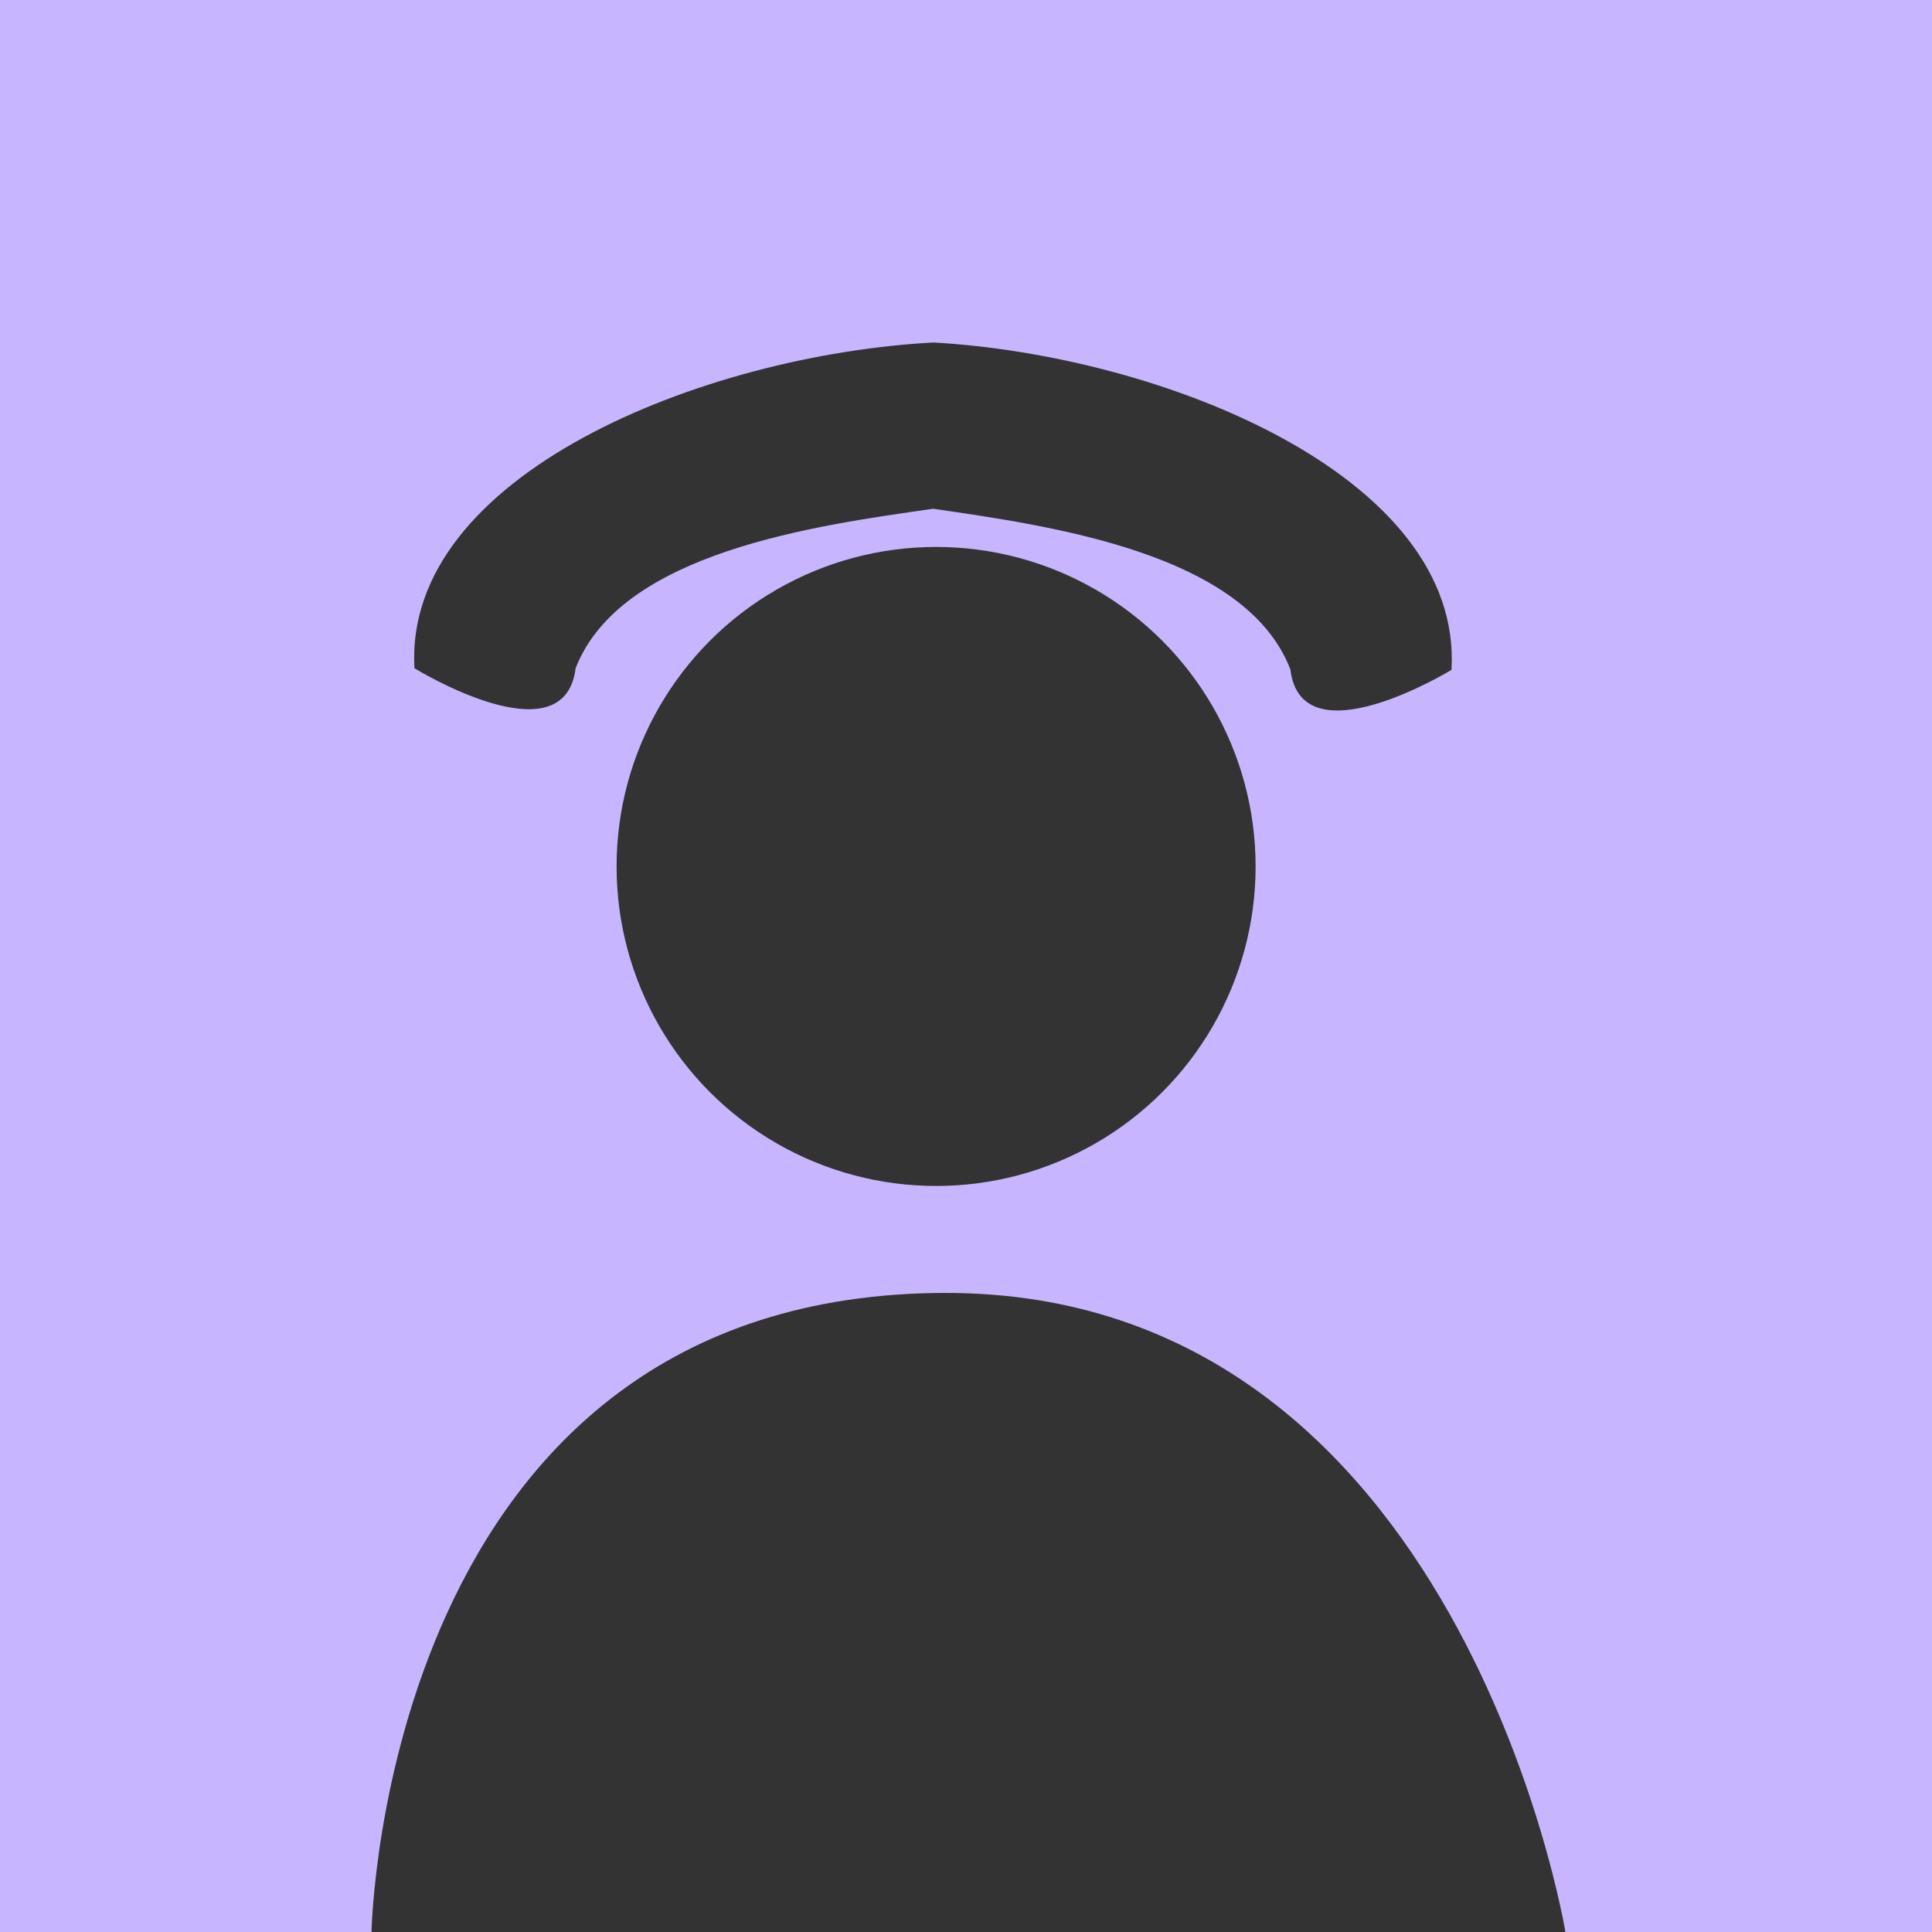 <?xml version="1.0" encoding="UTF-8" standalone="no"?>
<!-- Created with Inkscape (http://www.inkscape.org/) -->

<svg
   width="69.609mm"
   height="69.609mm"
   viewBox="0 0 69.609 69.609"
   version="1.1"
   id="svg5"
   inkscape:version="1.1.1 (3bf5ae0d25, 2021-09-20)"
   sodipodi:docname="avatar.svg"
   xmlns:inkscape="http://www.inkscape.org/namespaces/inkscape"
   xmlns:sodipodi="http://sodipodi.sourceforge.net/DTD/sodipodi-0.dtd"
   xmlns="http://www.w3.org/2000/svg"
   xmlns:svg="http://www.w3.org/2000/svg">
  <sodipodi:namedview
     id="namedview7"
     pagecolor="#ffffff"
     bordercolor="#666666"
     borderopacity="1.0"
     inkscape:pageshadow="2"
     inkscape:pageopacity="0.0"
     inkscape:pagecheckerboard="0"
     inkscape:document-units="mm"
     showgrid="false"
     inkscape:zoom="0.74118967"
     inkscape:cx="130.19609"
     inkscape:cy="145.0371"
     inkscape:window-width="1920"
     inkscape:window-height="1017"
     inkscape:window-x="-8"
     inkscape:window-y="-8"
     inkscape:window-maximized="1"
     inkscape:current-layer="layer1"
     fit-margin-top="0"
     fit-margin-left="0"
     fit-margin-right="0"
     fit-margin-bottom="0" />
  <defs
     id="defs2">
    <inkscape:path-effect
       effect="mirror_symmetry"
       center_point="88.05,124.46"
       id="path-effect12278"
       is_visible="true"
       lpeversion="1.1"
       mode="free"
       discard_orig_path="false"
       fuse_paths="true"
       oposite_fuse="false"
       split_items="false"
       split_open="false"
       start_point="88.069,112.174"
       end_point="88.031,136.747" />
    <rect
       x="276.582"
       y="424.992"
       width="318.407"
       height="207.774"
       id="rect1838" />
  </defs>
  <g
     inkscape:label="Layer 1"
     inkscape:groupmode="layer"
     id="layer1"
     transform="translate(-54.617,-101.38)">
    <rect
       style="fill:#c7b6ff;fill-opacity:1;stroke-width:0.265"
       id="rect4536"
       width="69.609"
       height="69.609"
       x="54.617"
       y="101.38" />
    <path
       style="font-variation-settings:normal;opacity:1;vector-effect:none;fill:#333333;fill-opacity:1;stroke-width:0.265;stroke-linecap:butt;stroke-linejoin:miter;stroke-miterlimit:4;stroke-dasharray:none;stroke-dashoffset:0;stroke-opacity:1;-inkscape-stroke:none;stop-color:#000000;stop-opacity:1"
       d="m 68.003,170.989 h 43.015 c 0,0 -3.772,-23.025 -22.311,-23.025 -20.317,0 -20.704,23.025 -20.704,23.025 z"
       id="path10470"
       sodipodi:nodetypes="ccsc" />
    <g
       id="g13309"
       transform="translate(0.178,3.034)">
      <circle
         style="font-variation-settings:normal;vector-effect:none;fill:#333333;fill-opacity:1;stroke-width:0.265;stroke-linecap:butt;stroke-linejoin:miter;stroke-miterlimit:4;stroke-dasharray:none;stroke-dashoffset:0;stroke-opacity:1;-inkscape-stroke:none;stop-color:#000000"
         id="path8900"
         cx="88.166"
         cy="129.564"
         r="11.512" />
      <g
         id="g12276"
         inkscape:path-effect="#path-effect12278">
        <path
           style="font-variation-settings:normal;opacity:1;vector-effect:none;fill:#333333;fill-opacity:1;stroke-width:0.265;stroke-linecap:butt;stroke-linejoin:miter;stroke-miterlimit:4;stroke-dasharray:none;stroke-dashoffset:0;stroke-opacity:1;-inkscape-stroke:none;stop-color:#000000;stop-opacity:1"
           id="rect10994"
           width="7.858"
           height="14.344"
           x="67.32"
           y="122.422"
           sodipodi:type="rect"
           d="m 69.997,122.422 h 2.504 c 1.483,0 2.677,1.194 2.677,2.677 v 8.99 c 0,1.483 -1.194,2.677 -2.677,2.677 h -2.504 c -1.483,0 -2.677,-1.194 -2.677,-2.677 v -8.99 c 0,-1.483 1.194,-2.677 2.677,-2.677 z m 36.112,0.056 -2.504,-0.008 c -1.483,-0.005 -2.681,1.186 -2.686,2.669 l -0.028,8.99 c -0.005,1.483 1.186,2.681 2.669,2.686 l 2.504,0.008 c 1.483,0.005 2.681,-1.186 2.686,-2.669 l 0.028,-8.99 c 0.005,-1.483 -1.186,-2.681 -2.669,-2.686 z"
           ry="2.677" />
        <g
           id="g12267">
          <g
             id="g12270">
            <path
               style="font-variation-settings:normal;opacity:1;vector-effect:none;fill:#333333;fill-opacity:1;stroke-width:0.265;stroke-linecap:butt;stroke-linejoin:miter;stroke-miterlimit:4;stroke-dasharray:none;stroke-dashoffset:0;stroke-opacity:1;-inkscape-stroke:none;stop-color:#000000;stop-opacity:1"
               d="m 88.07,110.686 c -8.314,0.445 -19.098,4.782 -18.699,11.736 0,0 5.396,3.323 5.807,0 1.633,-4.197 8.685,-5.146 12.885,-5.746 4.198,0.613 11.247,1.585 12.867,5.787 0.4,3.324 5.805,0.018 5.805,0.018 0.42,-6.953 -10.351,-11.324 -18.664,-11.795 z"
               id="path11496"
               sodipodi:nodetypes="ccccc"
               inkscape:original-d="m 69.371291,122.42211 c -0.407387,-7.11074 10.877199,-11.48464 19.258126,-11.7601 -0.346808,3.40748 -0.480536,4.20672 -0.315195,5.9769 -4.16372,0.59911 -11.47124,1.50136 -13.137343,5.7832 -0.410571,3.32282 -5.805588,0 -5.805588,0 z" />
          </g>
        </g>
      </g>
    </g>
  </g>
</svg>

